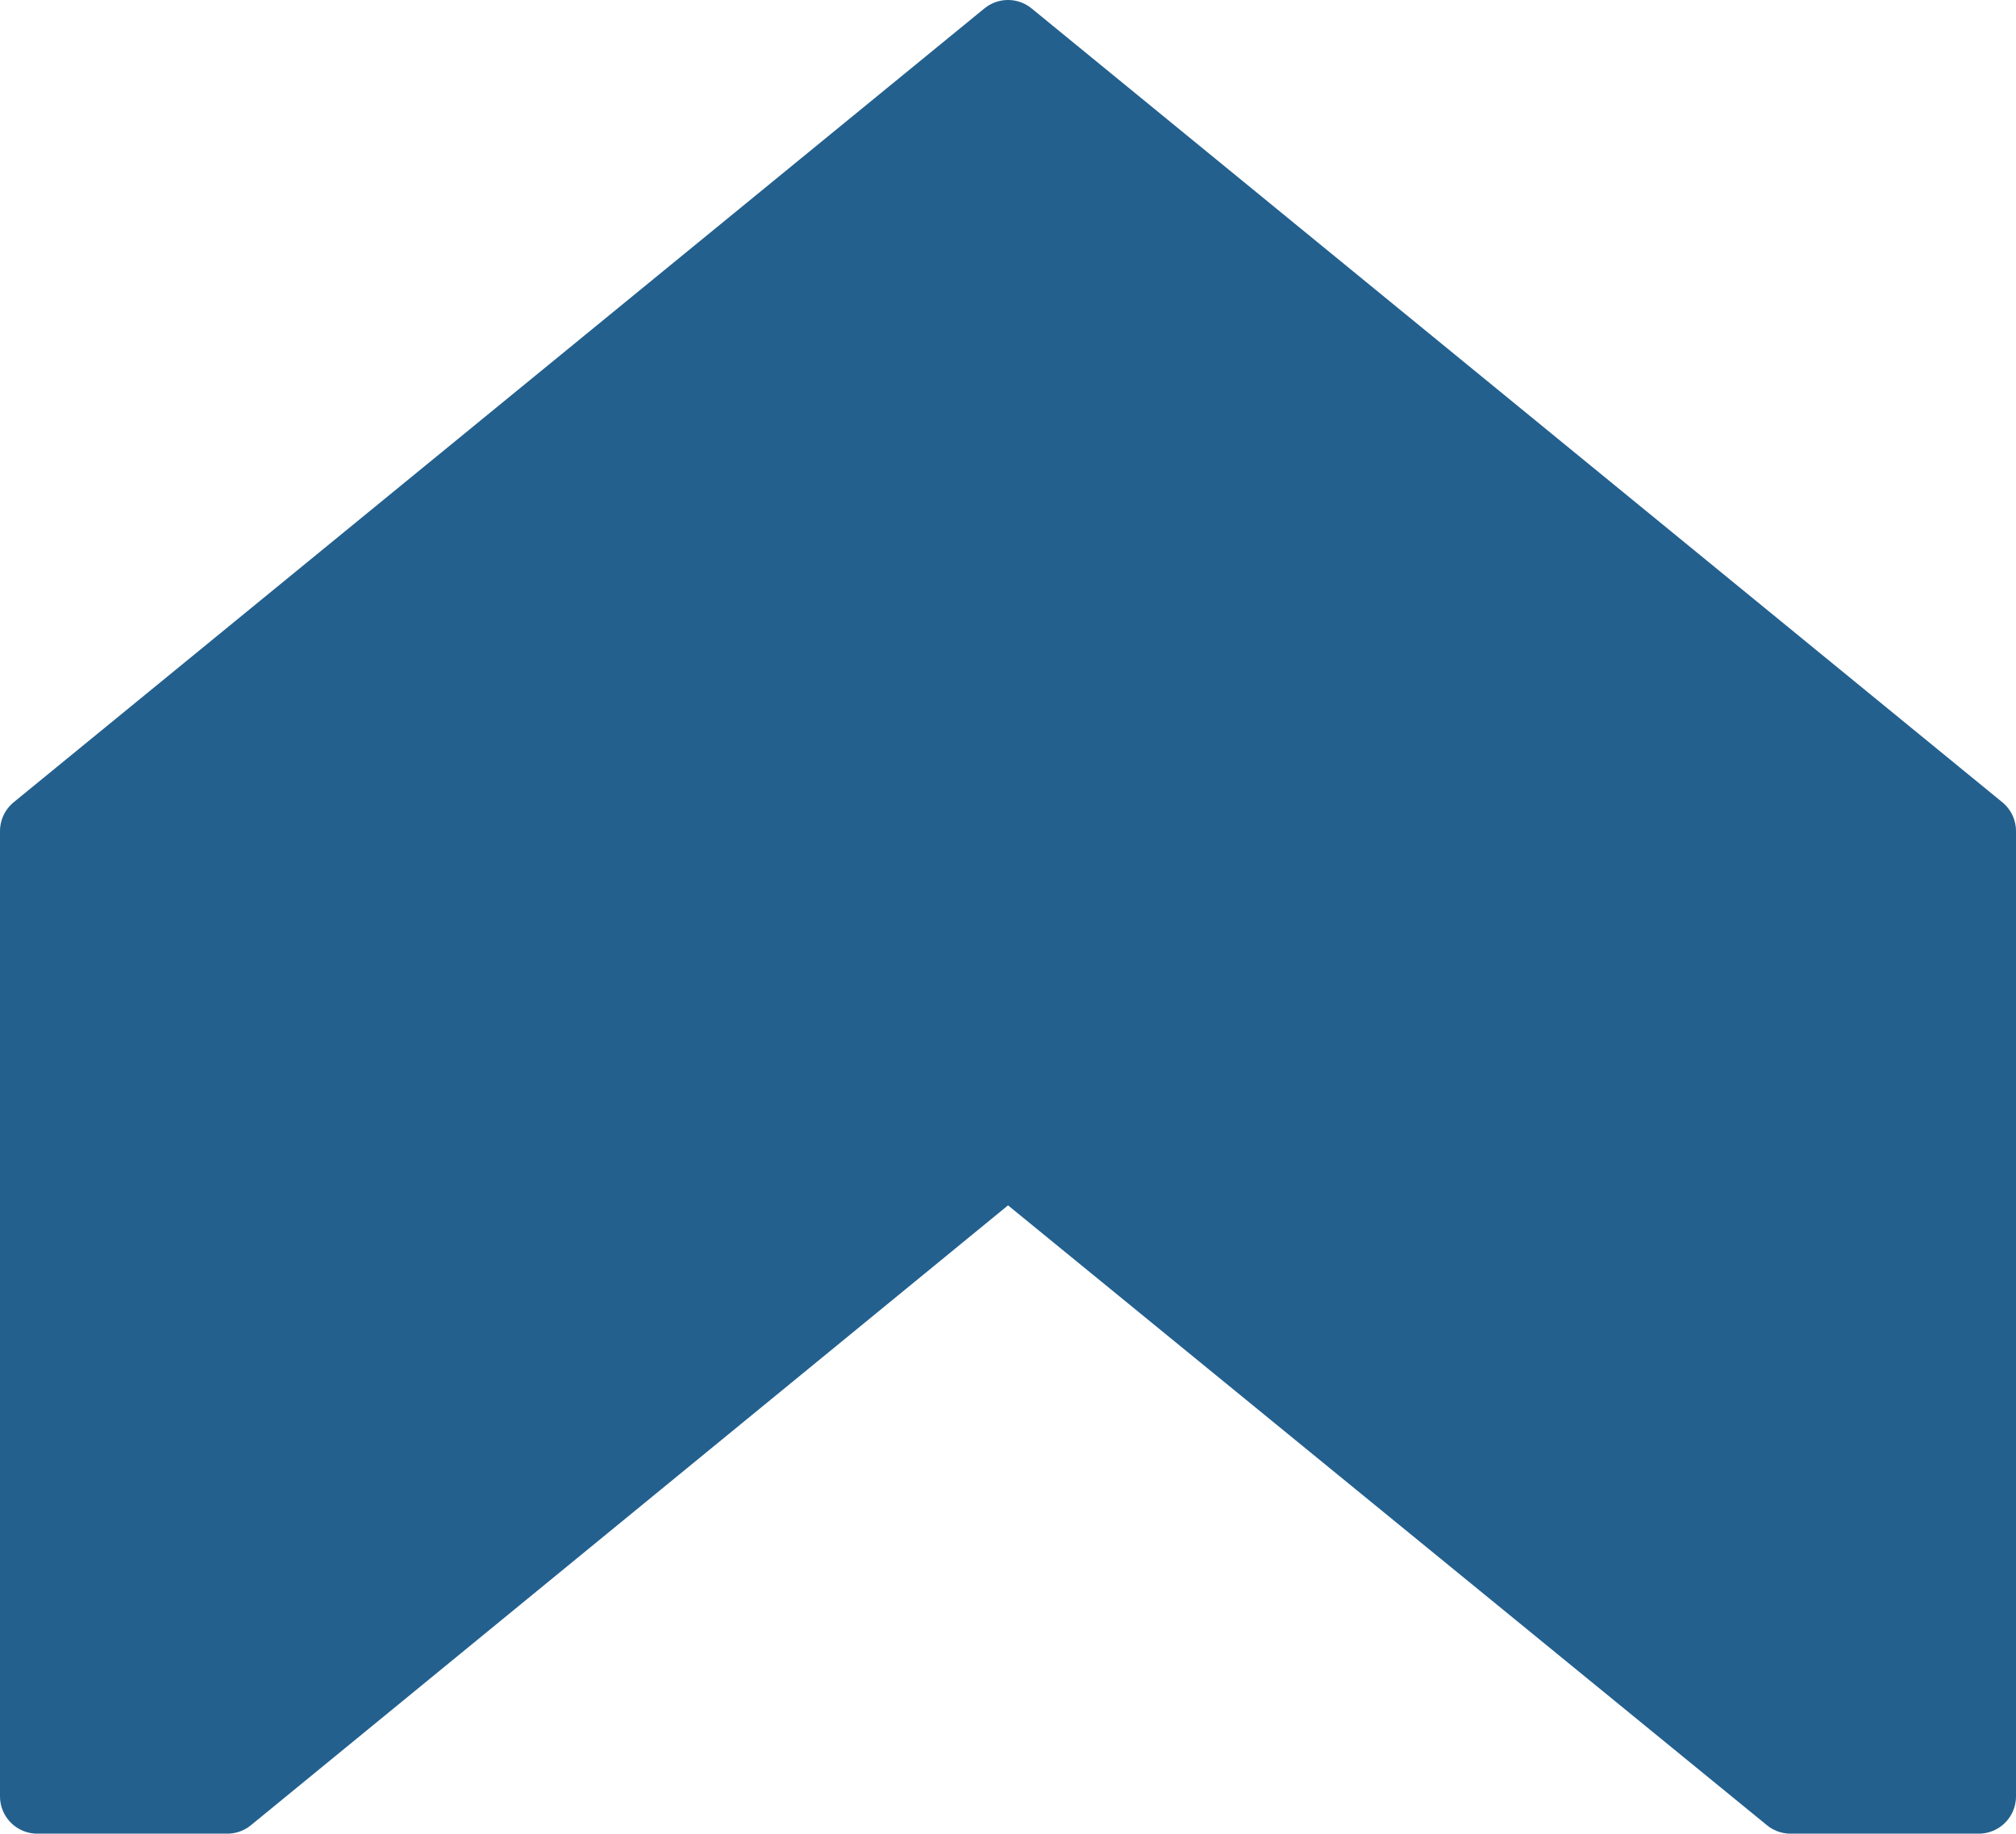 <?xml version="1.0" encoding="UTF-8" standalone="no"?>
<svg xmlns:xlink="http://www.w3.org/1999/xlink" height="49.2px" width="54.1px" xmlns="http://www.w3.org/2000/svg">
  <g transform="matrix(1.0, 0.0, 0.0, 1.0, -4.95, 12.8)">
    <path d="M5.95 35.4 L5.95 9.5 32.0 -11.8 58.05 9.5 58.05 35.4 53.0 35.4 32.0 18.25 11.05 35.4 5.95 35.4" fill="#23608e" fill-rule="evenodd" stroke="none"/>
    <path d="M5.95 35.4 L5.95 9.5 32.0 -11.8 58.05 9.5 58.05 35.4 53.0 35.4 32.0 18.25 11.05 35.4 5.95 35.4 Z" fill="none" stroke="#23608e" stroke-linecap="round" stroke-linejoin="round" stroke-width="2.0"/>
  </g>
</svg>
